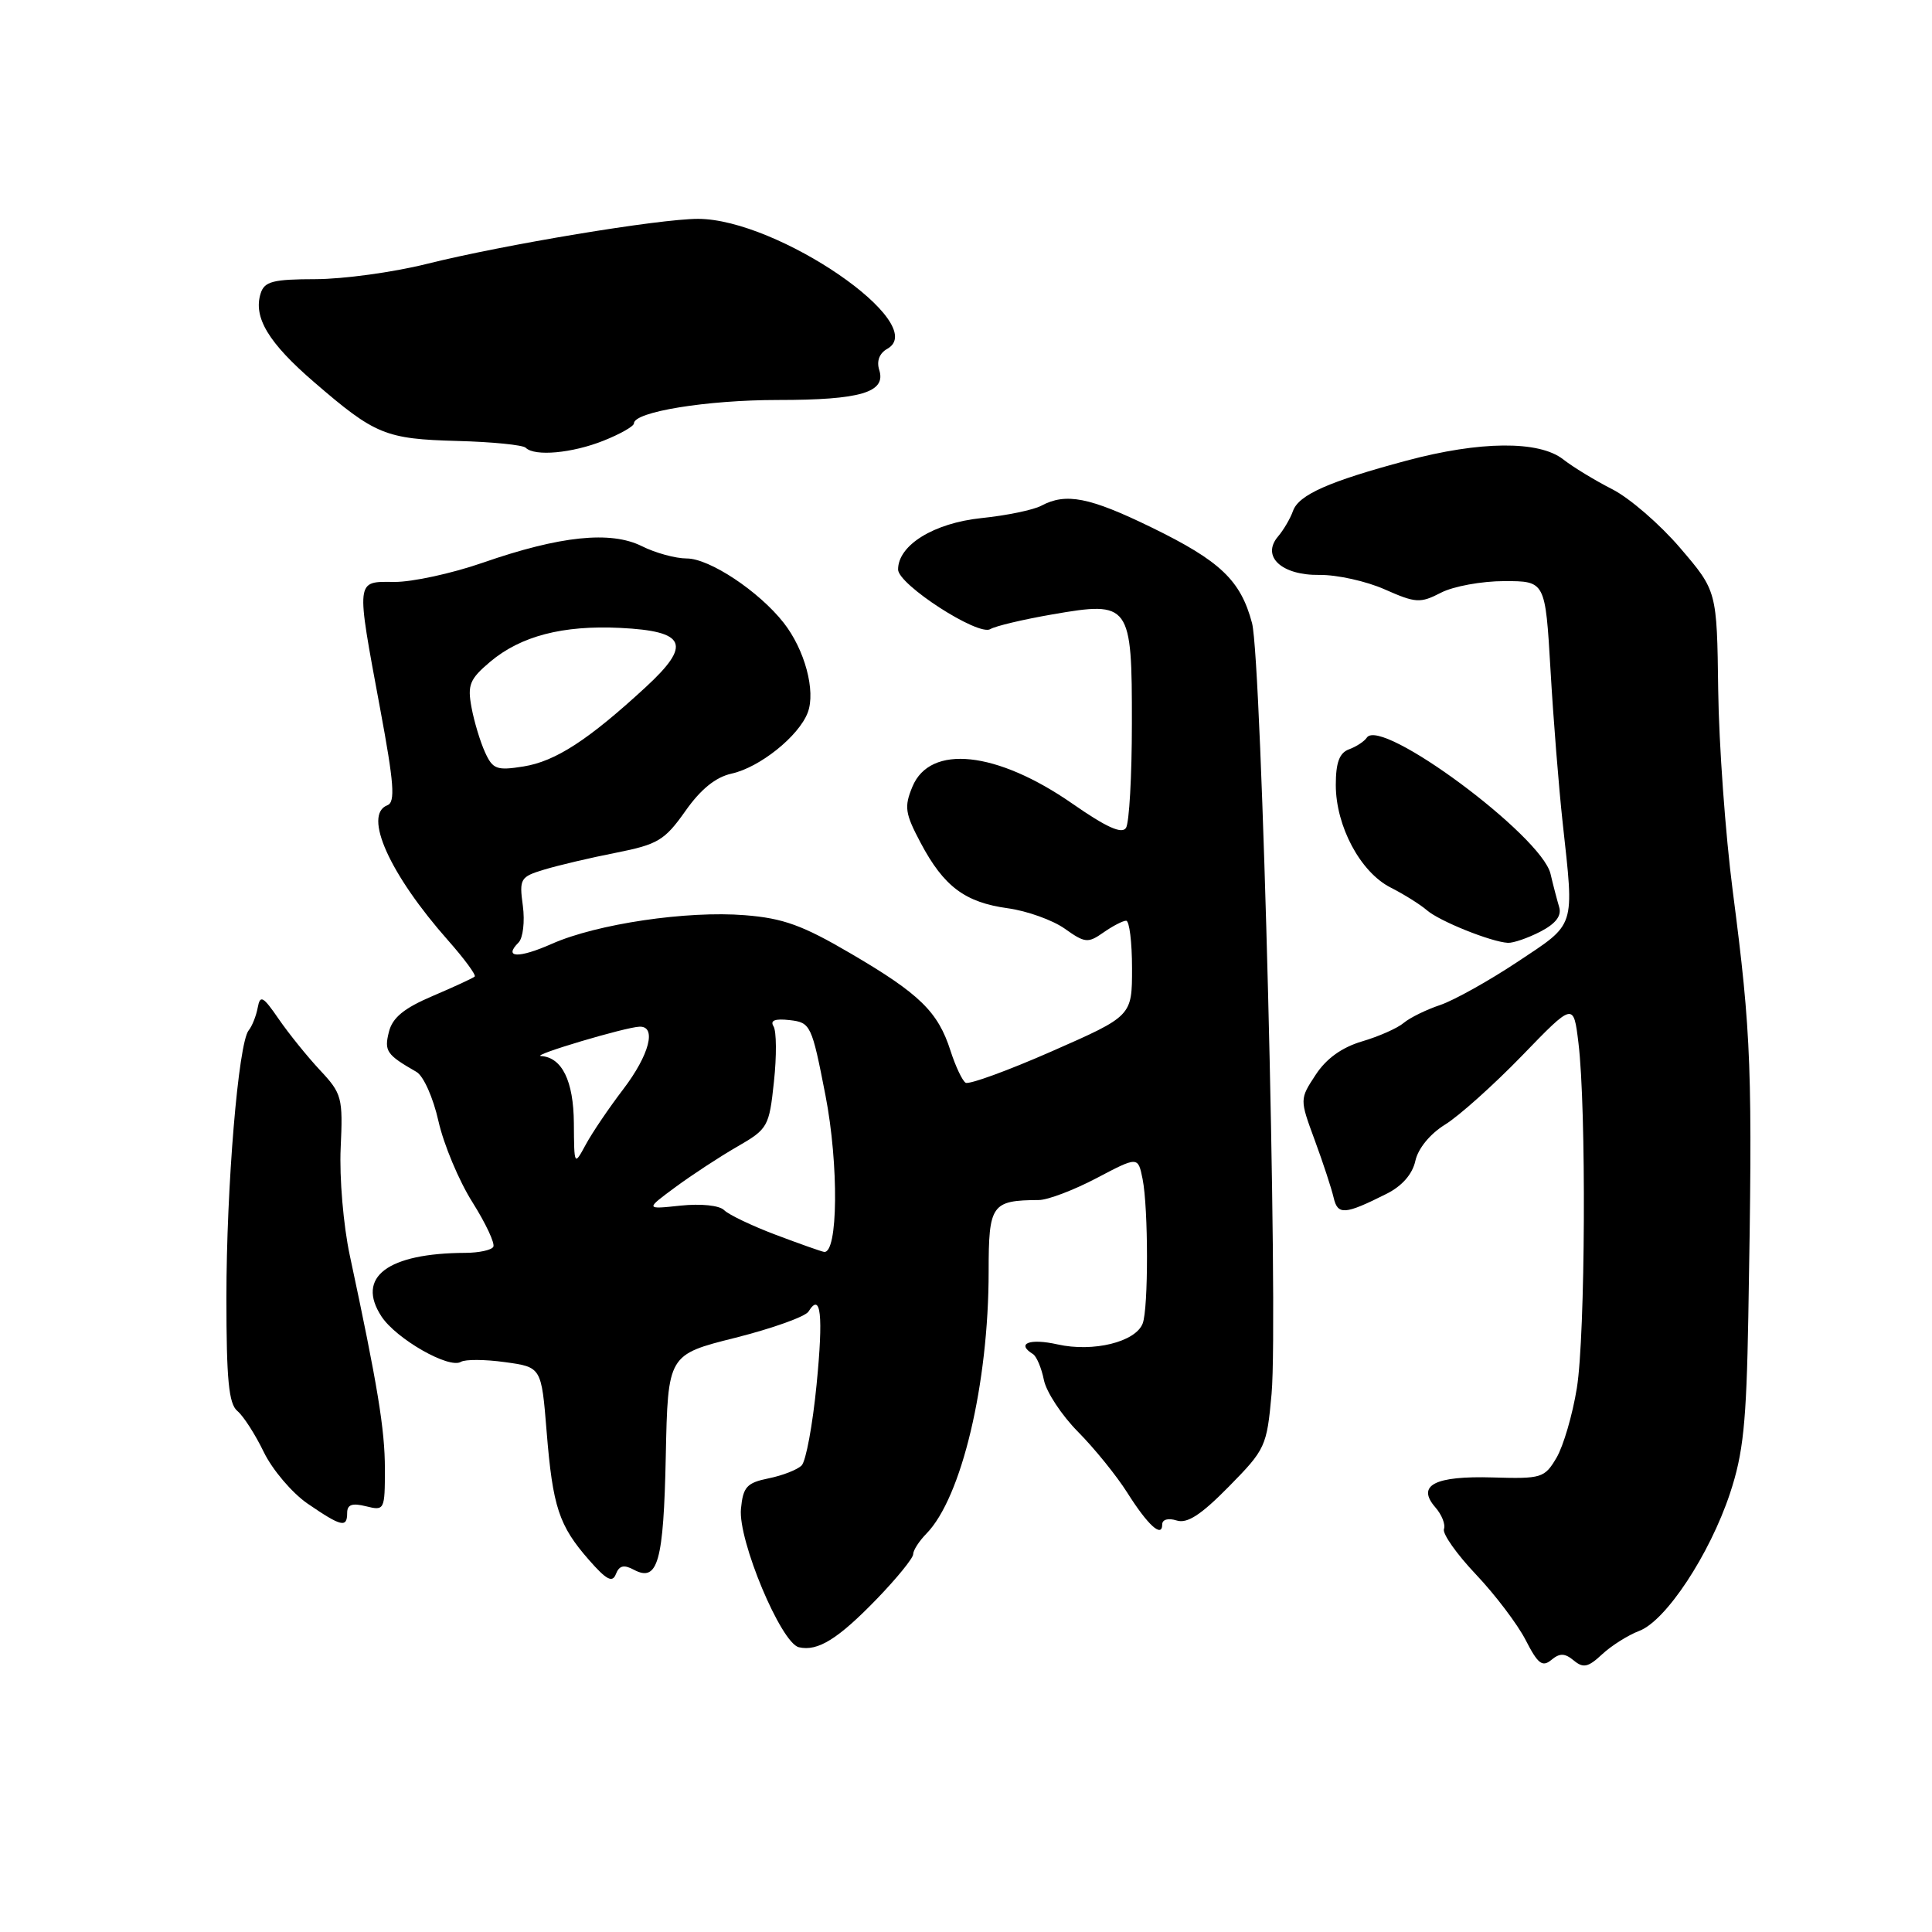 <?xml version="1.0" encoding="UTF-8" standalone="no"?>
<!DOCTYPE svg PUBLIC "-//W3C//DTD SVG 1.1//EN" "http://www.w3.org/Graphics/SVG/1.1/DTD/svg11.dtd" >
<svg xmlns="http://www.w3.org/2000/svg" xmlns:xlink="http://www.w3.org/1999/xlink" version="1.1" viewBox="0 0 256 256">
 <g >
 <path fill="currentColor"
d=" M 208.53 220.02 C 209.79 221.07 210.44 220.93 212.28 219.21 C 213.50 218.07 215.72 216.67 217.21 216.10 C 220.74 214.77 226.53 206.00 229.23 197.89 C 230.99 192.58 231.41 188.62 231.66 174.50 C 232.24 141.57 232.08 137.22 229.59 118.00 C 228.63 110.58 227.76 98.60 227.67 91.40 C 227.50 78.30 227.50 78.30 222.64 72.62 C 219.97 69.49 215.92 65.99 213.64 64.83 C 211.36 63.67 208.43 61.89 207.12 60.86 C 203.91 58.36 196.10 58.43 186.36 61.04 C 176.10 63.79 172.09 65.56 171.33 67.70 C 170.98 68.69 170.09 70.21 169.36 71.07 C 167.09 73.72 169.80 76.25 174.84 76.18 C 177.14 76.15 181.04 77.01 183.49 78.10 C 187.60 79.92 188.19 79.95 190.93 78.54 C 192.56 77.69 196.34 77.00 199.33 77.00 C 204.76 77.00 204.76 77.00 205.45 88.75 C 205.82 95.21 206.55 104.33 207.06 109.00 C 208.60 123.12 208.87 122.27 201.08 127.45 C 197.27 129.98 192.66 132.55 190.83 133.17 C 189.00 133.78 186.82 134.85 186.00 135.54 C 185.18 136.24 182.69 137.34 180.48 137.99 C 177.81 138.78 175.73 140.27 174.33 142.42 C 172.21 145.65 172.21 145.65 174.21 151.08 C 175.31 154.06 176.43 157.48 176.71 158.68 C 177.25 161.04 178.18 160.97 183.72 158.19 C 185.78 157.16 187.15 155.59 187.54 153.83 C 187.90 152.18 189.49 150.24 191.50 149.00 C 193.34 147.86 197.92 143.76 201.68 139.88 C 208.50 132.83 208.50 132.83 209.15 138.17 C 210.21 146.83 210.07 176.97 208.94 183.93 C 208.37 187.47 207.15 191.63 206.24 193.17 C 204.66 195.84 204.27 195.96 197.81 195.77 C 190.10 195.54 187.65 196.81 190.19 199.73 C 191.04 200.70 191.56 202.00 191.33 202.61 C 191.11 203.22 193.01 205.92 195.56 208.61 C 198.11 211.30 201.08 215.22 202.16 217.32 C 203.77 220.47 204.37 220.94 205.56 219.95 C 206.68 219.02 207.34 219.04 208.53 220.02 Z  M 116.25 211.80 C 118.86 209.09 121.00 206.46 121.00 205.94 C 121.00 205.42 121.79 204.20 122.75 203.22 C 127.41 198.47 131.00 183.37 131.00 168.49 C 131.00 159.59 131.38 159.05 137.65 159.01 C 138.83 159.01 142.27 157.70 145.30 156.11 C 150.79 153.22 150.79 153.22 151.40 156.23 C 152.17 160.10 152.18 173.37 151.41 175.37 C 150.47 177.82 144.85 179.20 140.13 178.14 C 136.42 177.31 134.60 178.02 136.87 179.42 C 137.35 179.72 138.00 181.26 138.32 182.85 C 138.64 184.44 140.67 187.53 142.85 189.73 C 145.02 191.92 147.95 195.54 149.36 197.77 C 152.09 202.10 154.00 203.84 154.00 201.99 C 154.00 201.34 154.80 201.12 155.91 201.47 C 157.31 201.92 159.13 200.74 162.83 196.98 C 167.68 192.05 167.86 191.66 168.49 184.70 C 169.41 174.51 167.20 87.48 165.90 82.56 C 164.39 76.89 161.70 74.33 152.55 69.87 C 144.36 65.88 141.24 65.27 137.98 67.01 C 136.94 67.57 133.37 68.31 130.04 68.65 C 123.73 69.31 119.00 72.23 119.00 75.46 C 119.00 77.46 129.65 84.34 131.23 83.36 C 131.87 82.96 135.58 82.08 139.45 81.41 C 149.75 79.62 150.00 79.98 149.98 95.90 C 149.98 102.83 149.63 109.04 149.20 109.70 C 148.66 110.55 146.60 109.62 142.13 106.51 C 132.08 99.52 123.25 98.57 120.90 104.24 C 119.79 106.92 119.92 107.78 122.00 111.70 C 125.06 117.47 127.87 119.57 133.54 120.35 C 136.09 120.70 139.48 121.92 141.08 123.05 C 143.76 124.96 144.16 125.00 146.21 123.56 C 147.44 122.70 148.79 122.00 149.22 122.00 C 149.65 122.00 150.00 124.84 150.00 128.31 C 150.00 134.63 150.00 134.63 139.38 139.30 C 133.54 141.87 128.39 143.74 127.95 143.47 C 127.51 143.20 126.61 141.29 125.95 139.24 C 124.30 134.07 121.86 131.69 112.77 126.37 C 106.37 122.61 103.78 121.67 98.71 121.27 C 91.05 120.65 79.10 122.42 73.15 125.05 C 68.71 127.02 66.66 126.94 68.71 124.89 C 69.30 124.30 69.56 122.11 69.28 120.02 C 68.79 116.43 68.94 116.18 72.13 115.22 C 73.99 114.66 78.26 113.65 81.64 112.99 C 87.17 111.89 88.07 111.35 90.80 107.49 C 92.84 104.58 94.82 102.98 96.93 102.51 C 100.67 101.69 105.84 97.55 107.03 94.42 C 108.11 91.57 106.64 86.08 103.83 82.51 C 100.55 78.34 94.01 74.00 91.00 74.00 C 89.52 74.00 86.84 73.27 85.05 72.37 C 80.91 70.31 74.23 71.00 63.98 74.56 C 59.87 75.99 54.59 77.13 52.25 77.11 C 47.10 77.06 47.16 76.61 50.36 93.85 C 52.22 103.83 52.40 106.29 51.33 106.70 C 48.07 107.95 51.62 115.85 59.40 124.64 C 61.54 127.06 63.11 129.20 62.90 129.40 C 62.68 129.60 60.18 130.76 57.34 131.97 C 53.53 133.59 52.00 134.84 51.53 136.74 C 50.89 139.28 51.22 139.76 55.18 142.03 C 56.12 142.57 57.40 145.45 58.10 148.57 C 58.79 151.64 60.81 156.47 62.60 159.30 C 64.38 162.13 65.63 164.80 65.36 165.22 C 65.10 165.65 63.45 166.00 61.69 166.01 C 51.34 166.05 47.14 169.23 50.55 174.44 C 52.51 177.42 59.51 181.42 61.08 180.45 C 61.64 180.11 64.26 180.12 66.91 180.49 C 71.74 181.15 71.74 181.15 72.43 189.67 C 73.24 199.69 74.06 202.16 78.05 206.71 C 80.37 209.36 81.15 209.76 81.61 208.57 C 82.05 207.44 82.67 207.29 83.99 208.00 C 87.17 209.69 87.93 206.98 88.22 192.93 C 88.50 179.50 88.50 179.50 97.44 177.26 C 102.35 176.02 106.71 174.46 107.13 173.79 C 108.77 171.14 109.11 174.23 108.20 183.48 C 107.68 188.80 106.79 193.61 106.22 194.18 C 105.65 194.75 103.68 195.52 101.84 195.89 C 98.95 196.48 98.46 197.02 98.18 199.93 C 97.78 204.08 103.49 217.73 105.86 218.27 C 108.37 218.85 111.05 217.18 116.25 211.80 Z  M 46.00 200.48 C 46.00 199.36 46.66 199.13 48.50 199.59 C 50.94 200.20 51.00 200.09 51.00 194.64 C 51.00 189.40 50.04 183.59 46.35 166.35 C 45.50 162.39 44.96 156.03 45.14 152.13 C 45.45 145.43 45.31 144.91 42.39 141.79 C 40.70 139.98 38.24 136.93 36.92 135.01 C 34.85 132.00 34.47 131.79 34.15 133.51 C 33.95 134.60 33.41 135.96 32.95 136.53 C 31.58 138.22 30.00 157.25 30.00 171.98 C 30.00 182.79 30.31 186.01 31.45 186.96 C 32.25 187.62 33.83 190.08 34.96 192.42 C 36.10 194.76 38.71 197.83 40.76 199.24 C 45.23 202.30 46.00 202.48 46.00 200.48 Z  M 204.10 123.45 C 206.15 122.39 206.94 121.35 206.60 120.20 C 206.32 119.26 205.80 117.28 205.45 115.78 C 204.24 110.72 182.98 94.96 181.11 97.74 C 180.78 98.24 179.71 98.94 178.75 99.29 C 177.48 99.76 177.00 101.04 177.00 104.01 C 177.00 109.47 180.26 115.57 184.26 117.60 C 186.04 118.50 188.20 119.86 189.07 120.61 C 190.71 122.05 197.58 124.81 199.80 124.93 C 200.51 124.97 202.45 124.30 204.10 123.45 Z  M 79.98 58.39 C 82.19 57.51 84.00 56.48 84.00 56.10 C 84.00 54.57 93.64 53.00 103.08 53.00 C 114.05 53.00 117.45 51.99 116.50 49.01 C 116.13 47.84 116.53 46.80 117.57 46.22 C 123.38 42.97 103.05 29.02 92.50 29.00 C 87.34 29.00 66.79 32.41 56.50 34.98 C 52.10 36.08 45.49 36.98 41.82 36.99 C 36.18 37.00 35.04 37.29 34.54 38.87 C 33.53 42.05 35.58 45.44 41.66 50.67 C 49.71 57.61 51.07 58.17 60.61 58.43 C 65.22 58.55 69.29 58.96 69.66 59.33 C 70.84 60.51 75.83 60.05 79.98 58.39 Z  M 102.77 163.61 C 99.62 162.42 96.55 160.95 95.95 160.35 C 95.32 159.72 92.90 159.47 90.18 159.75 C 85.50 160.25 85.50 160.25 89.51 157.29 C 91.71 155.67 95.40 153.25 97.70 151.93 C 101.74 149.60 101.92 149.30 102.55 143.34 C 102.92 139.94 102.89 136.64 102.50 136.00 C 102.01 135.21 102.68 134.95 104.64 135.17 C 107.41 135.49 107.56 135.80 109.38 145.15 C 111.16 154.32 111.05 166.20 109.18 165.88 C 108.81 165.82 105.92 164.80 102.77 163.61 Z  M 76.04 148.82 C 76.00 143.23 74.47 140.10 71.68 139.93 C 70.29 139.85 82.91 136.09 84.75 136.04 C 87.04 135.97 86.04 139.79 82.59 144.32 C 80.71 146.78 78.48 150.07 77.63 151.64 C 76.08 154.50 76.08 154.50 76.04 148.82 Z  M 64.27 99.68 C 63.64 98.31 62.83 95.63 62.48 93.75 C 61.92 90.75 62.23 89.99 64.96 87.68 C 69.01 84.28 74.56 82.83 82.18 83.20 C 90.93 83.63 91.69 85.40 85.55 91.06 C 77.95 98.06 73.61 100.88 69.37 101.56 C 65.82 102.13 65.29 101.93 64.27 99.68 Z "/>
</g>
</svg>